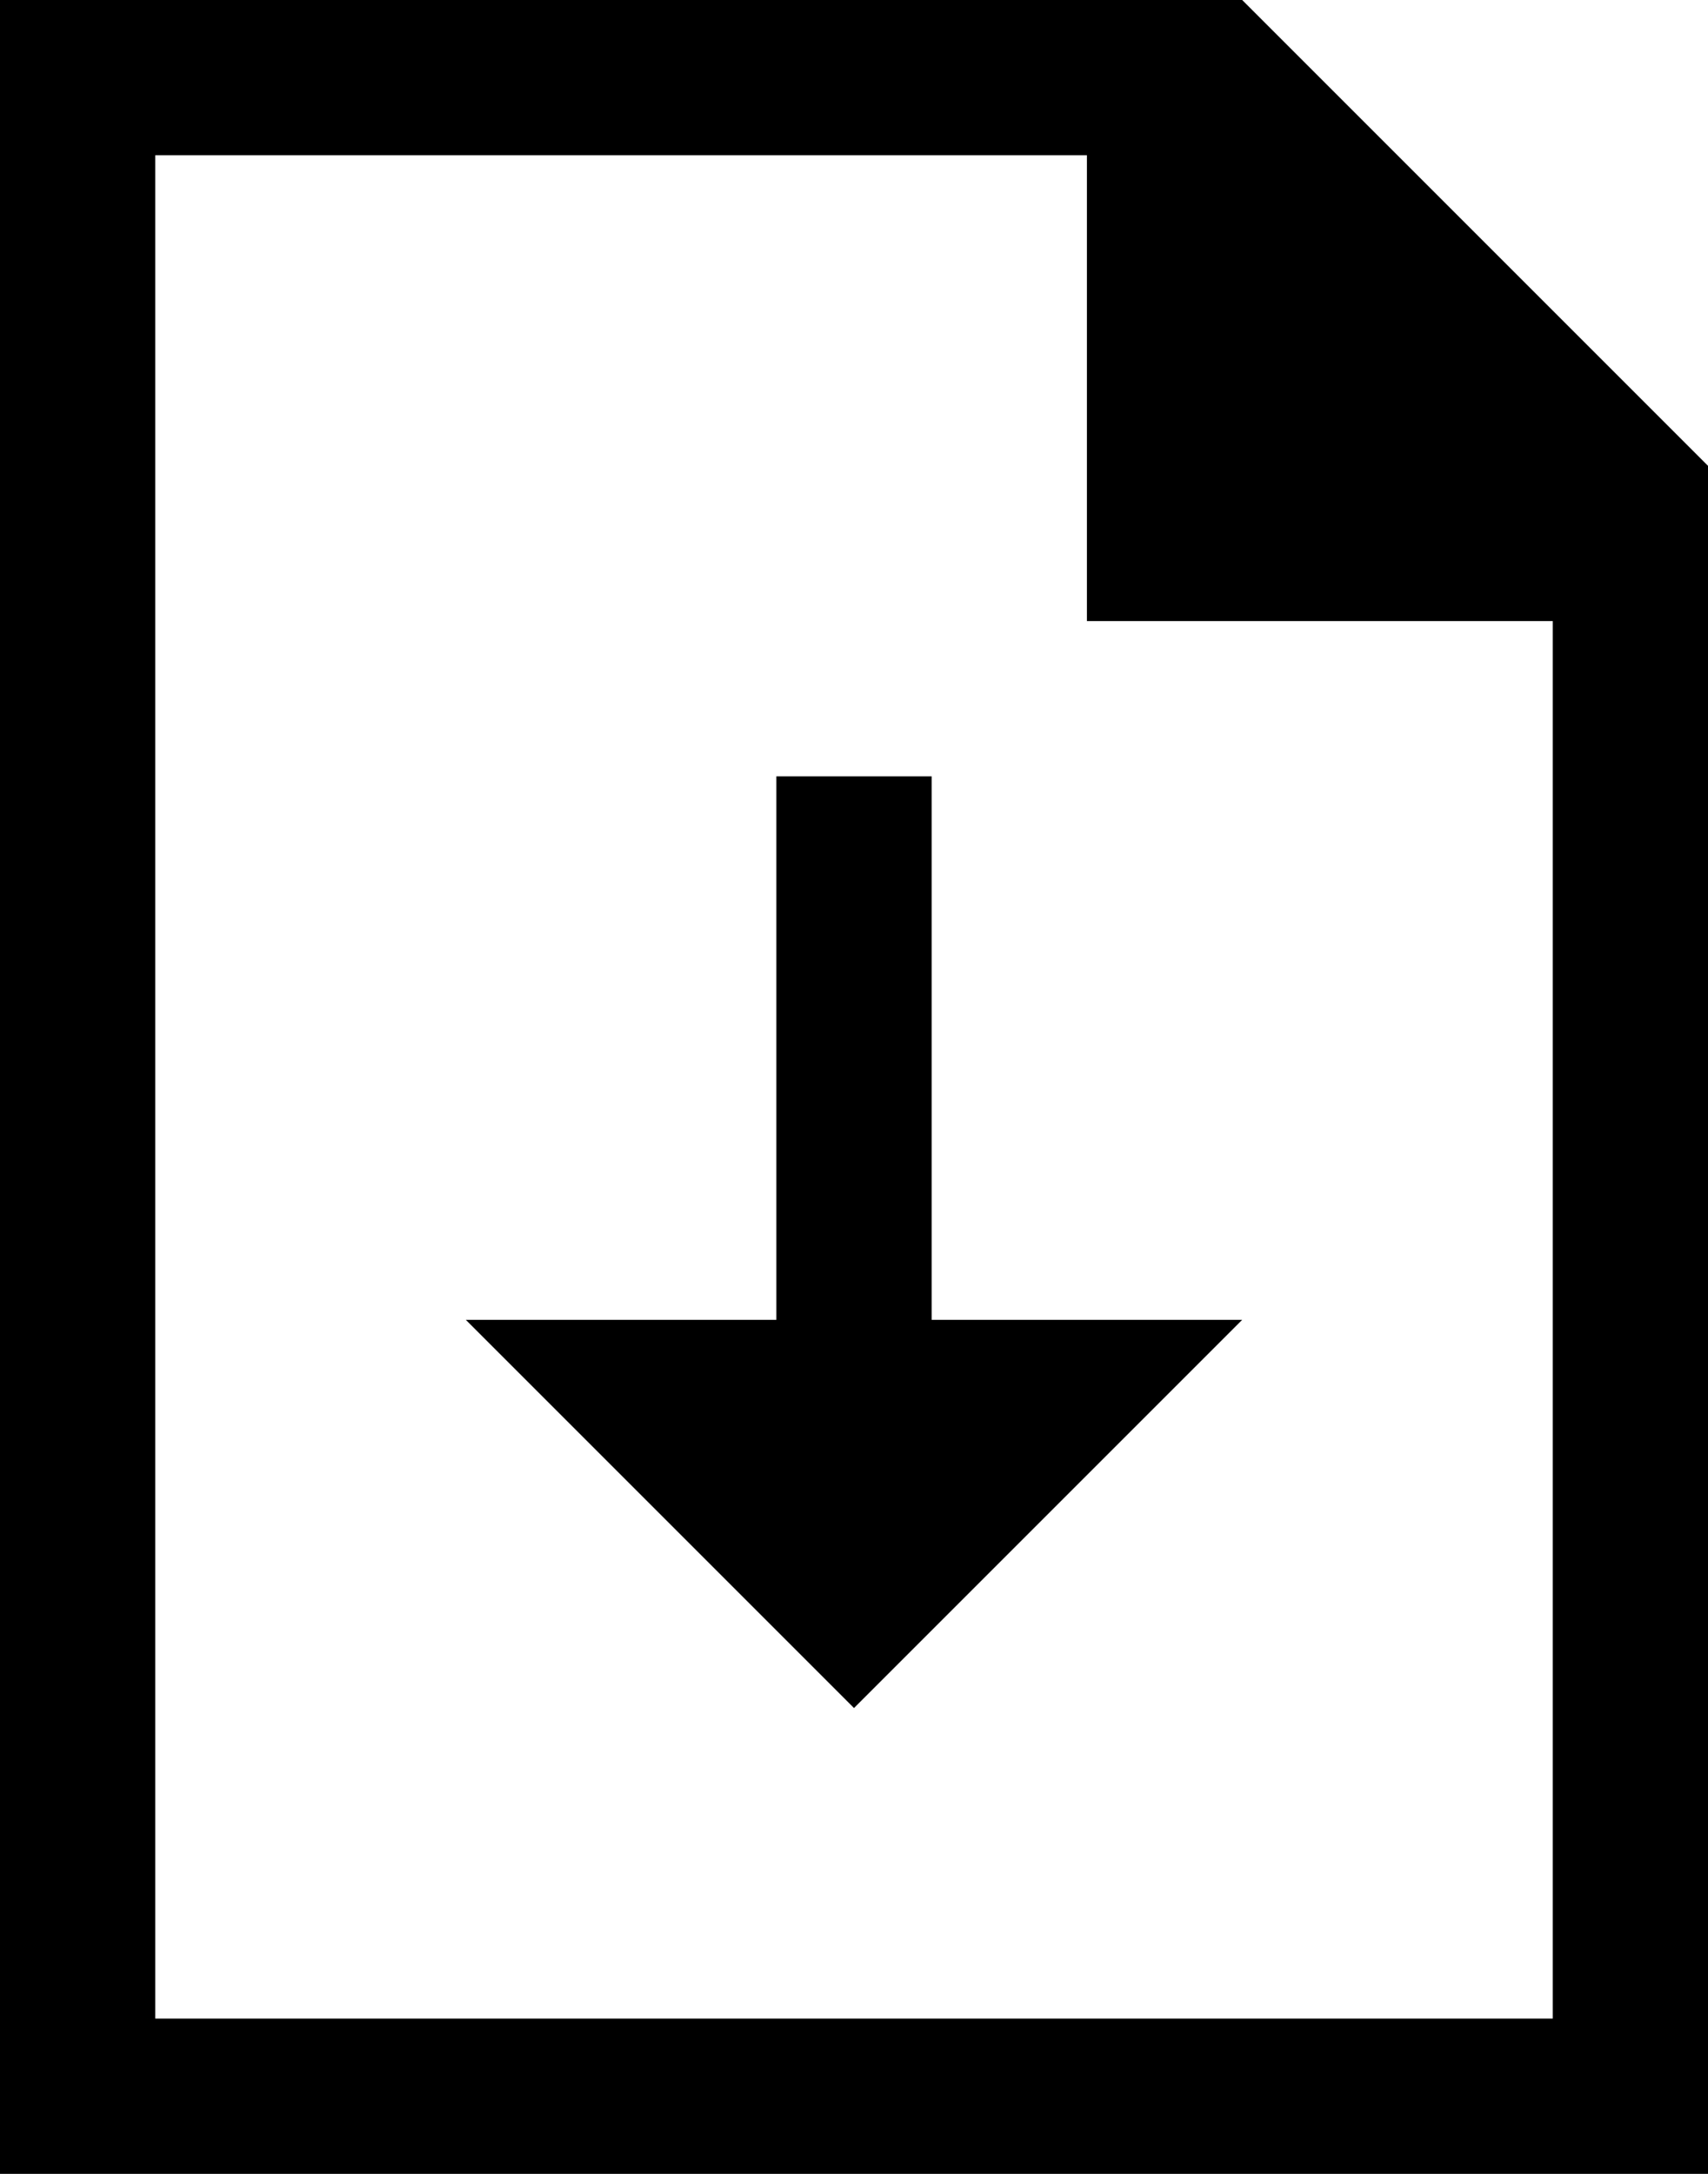 <svg version="1.1"
	 xmlns="http://www.w3.org/2000/svg" viewBox="0 0 11 14">
	<g>
		<path d="M8,0L8,0L1,0H0v1v12v1h1h9h1v-1V3L8,0z M10,13H1V1h6v3h3V13z"/>
		<polygon points="6,5 5,5 5,8.5 3,8.5 5.5,11 5.5,11 5.5,11 8,8.5 6,8.5"/>
	</g>
</svg>
